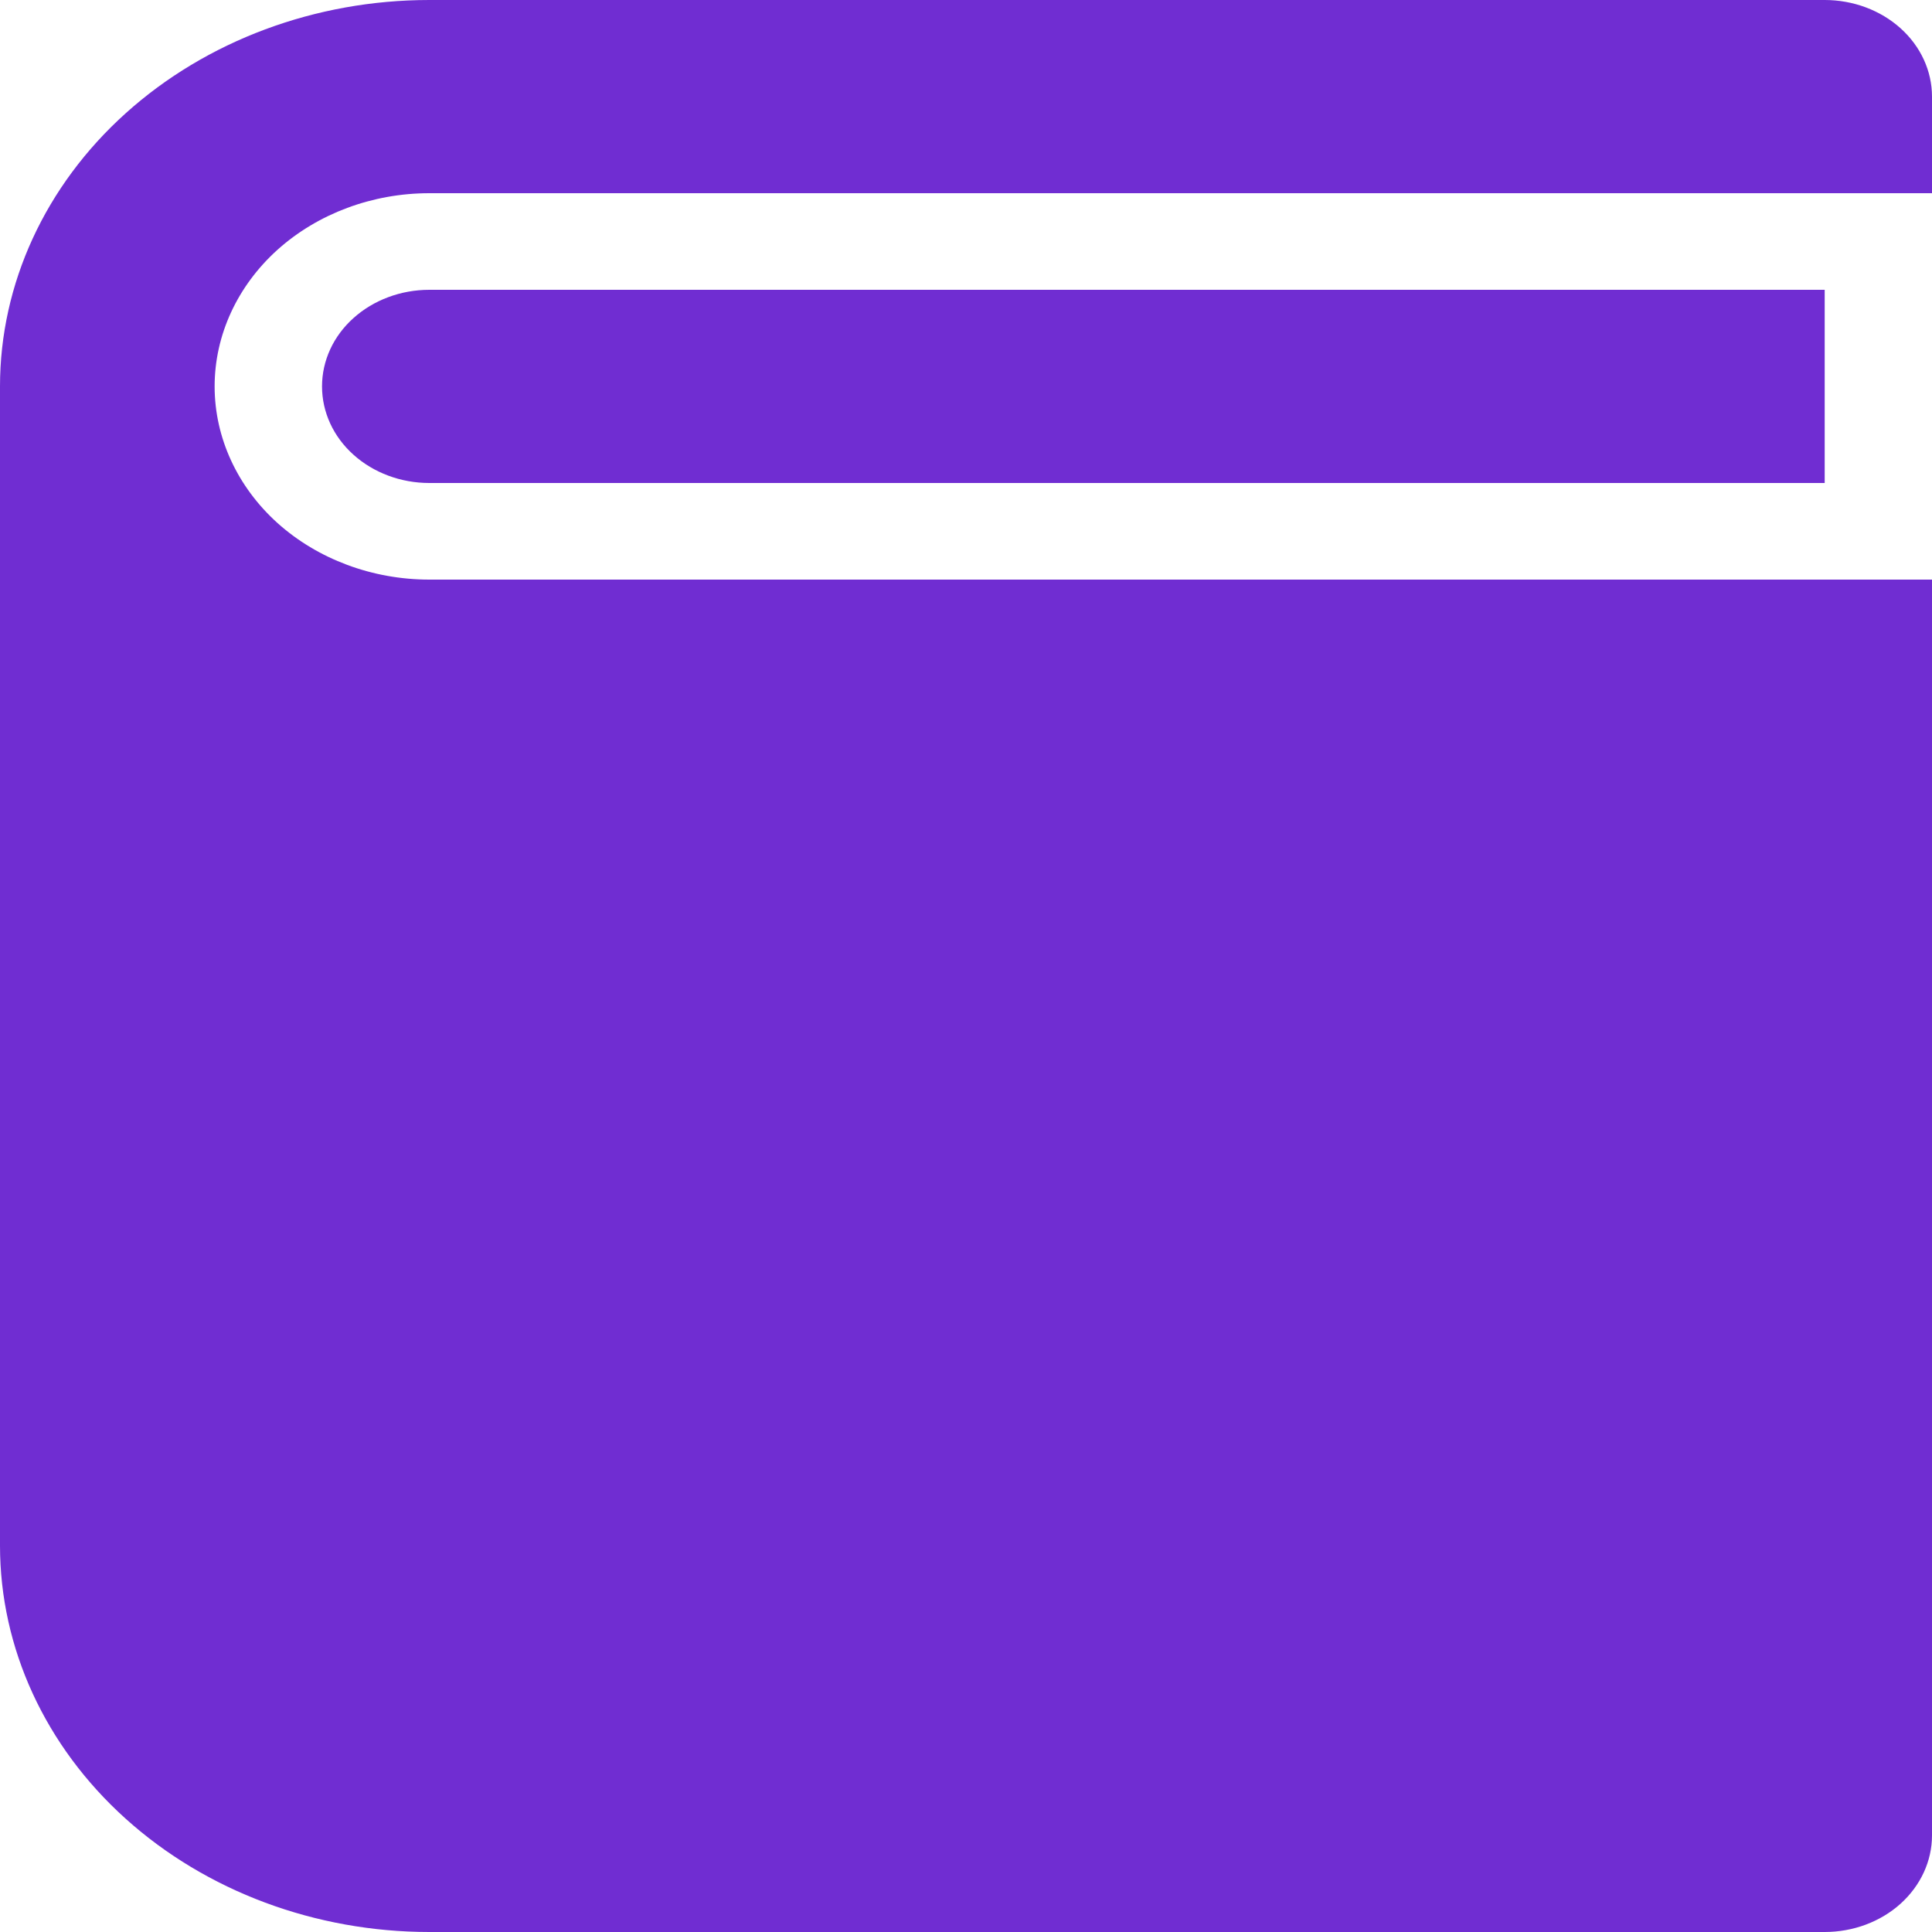 <svg width="22" height="22" viewBox="0 0 22 22" fill="none" xmlns="http://www.w3.org/2000/svg">
<path d="M22 2.2H4.889C4.241 2.2 3.619 2.432 3.16 2.844C2.702 3.257 2.444 3.817 2.444 4.4C2.444 4.983 2.702 5.543 3.16 5.956C3.619 6.368 4.241 6.6 4.889 6.6H22V20.9C22 21.192 21.871 21.471 21.642 21.678C21.413 21.884 21.102 22 20.778 22H4.889C3.592 22 2.349 21.536 1.432 20.711C0.515 19.886 0 18.767 0 17.6V4.4C0 3.233 0.515 2.114 1.432 1.289C2.349 0.464 3.592 0 4.889 0H20.778C21.102 0 21.413 0.116 21.642 0.322C21.871 0.528 22 0.808 22 1.1V2.2ZM20.778 5.5H4.889C4.565 5.5 4.254 5.384 4.025 5.178C3.795 4.972 3.667 4.692 3.667 4.4C3.667 4.108 3.795 3.828 4.025 3.622C4.254 3.416 4.565 3.3 4.889 3.3H20.778V5.5Z" fill="#702DD2"/>
</svg>
